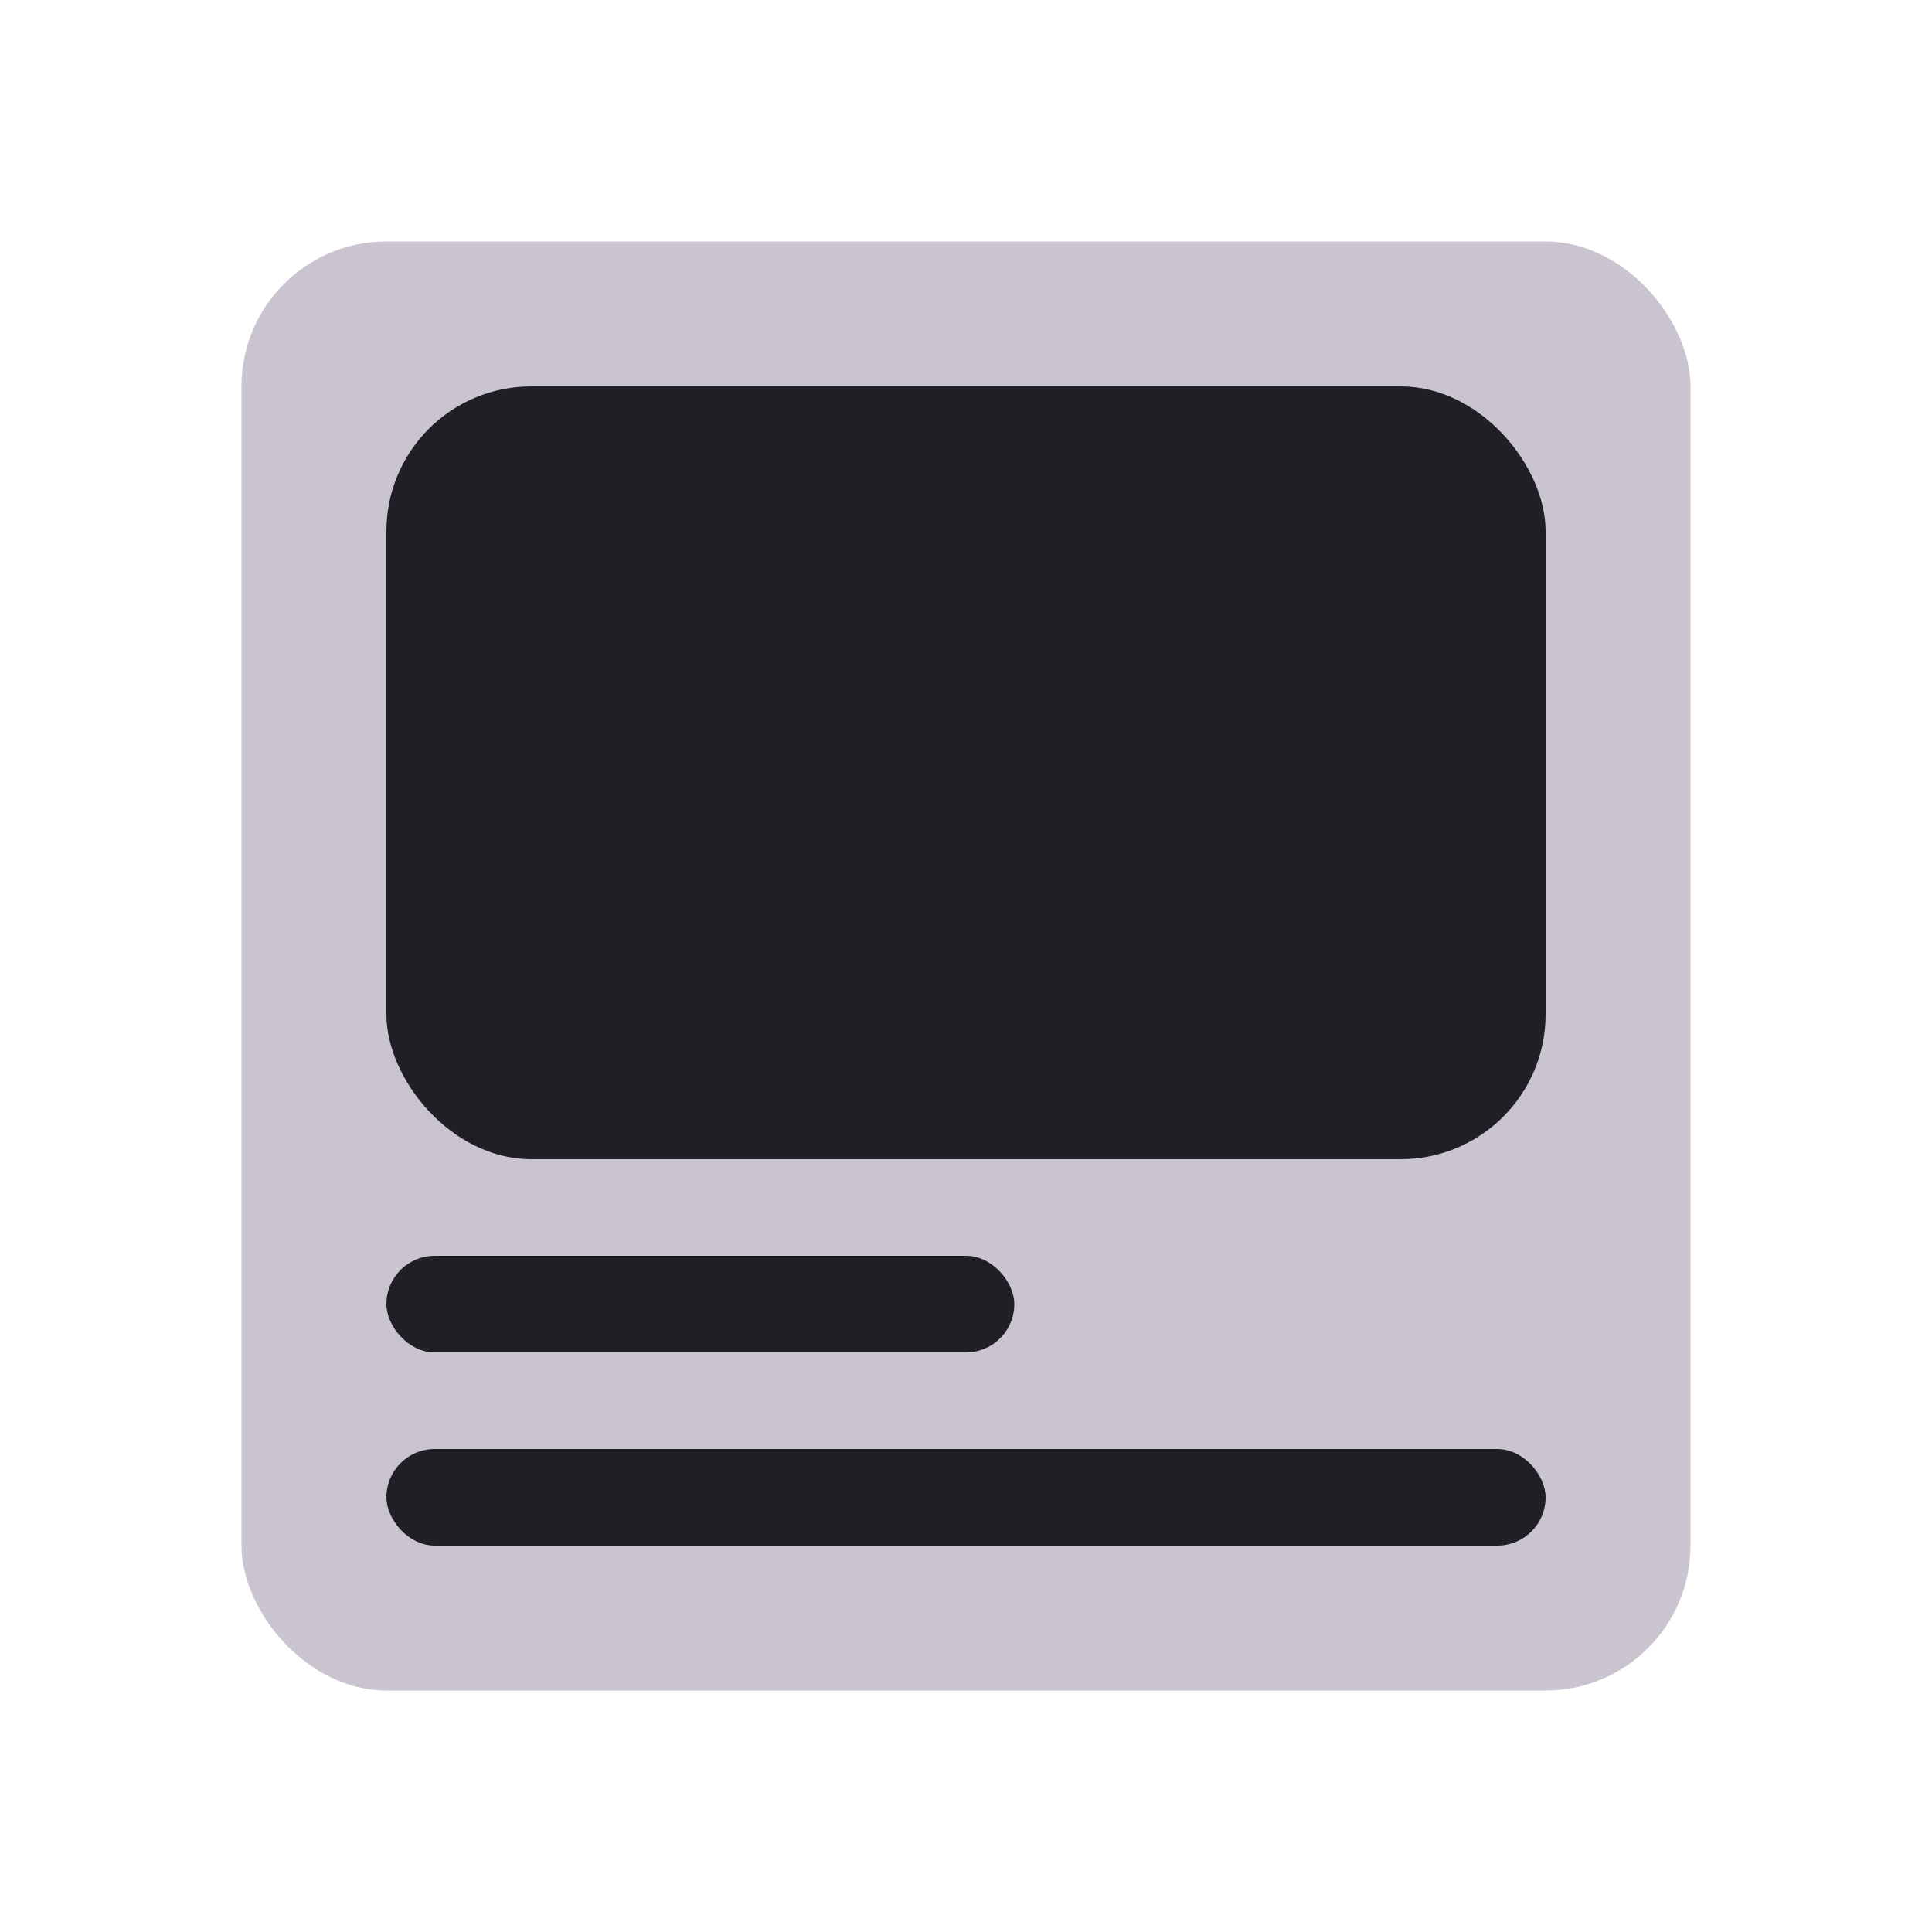 <svg width="40" height="40" viewBox="0 0 40 40" fill="none" xmlns="http://www.w3.org/2000/svg">
<rect x="5" y="5" width="30" height="30" rx="3" fill="#CAC4D0"/>
<rect x="8" y="8" width="24" height="16" rx="3" fill="#211F26"/>
<rect x="8" y="30" width="24" height="2" rx="1" fill="#211F26"/>
<rect x="8" y="26" width="13" height="2" rx="1" fill="#211F26"/>
</svg>
